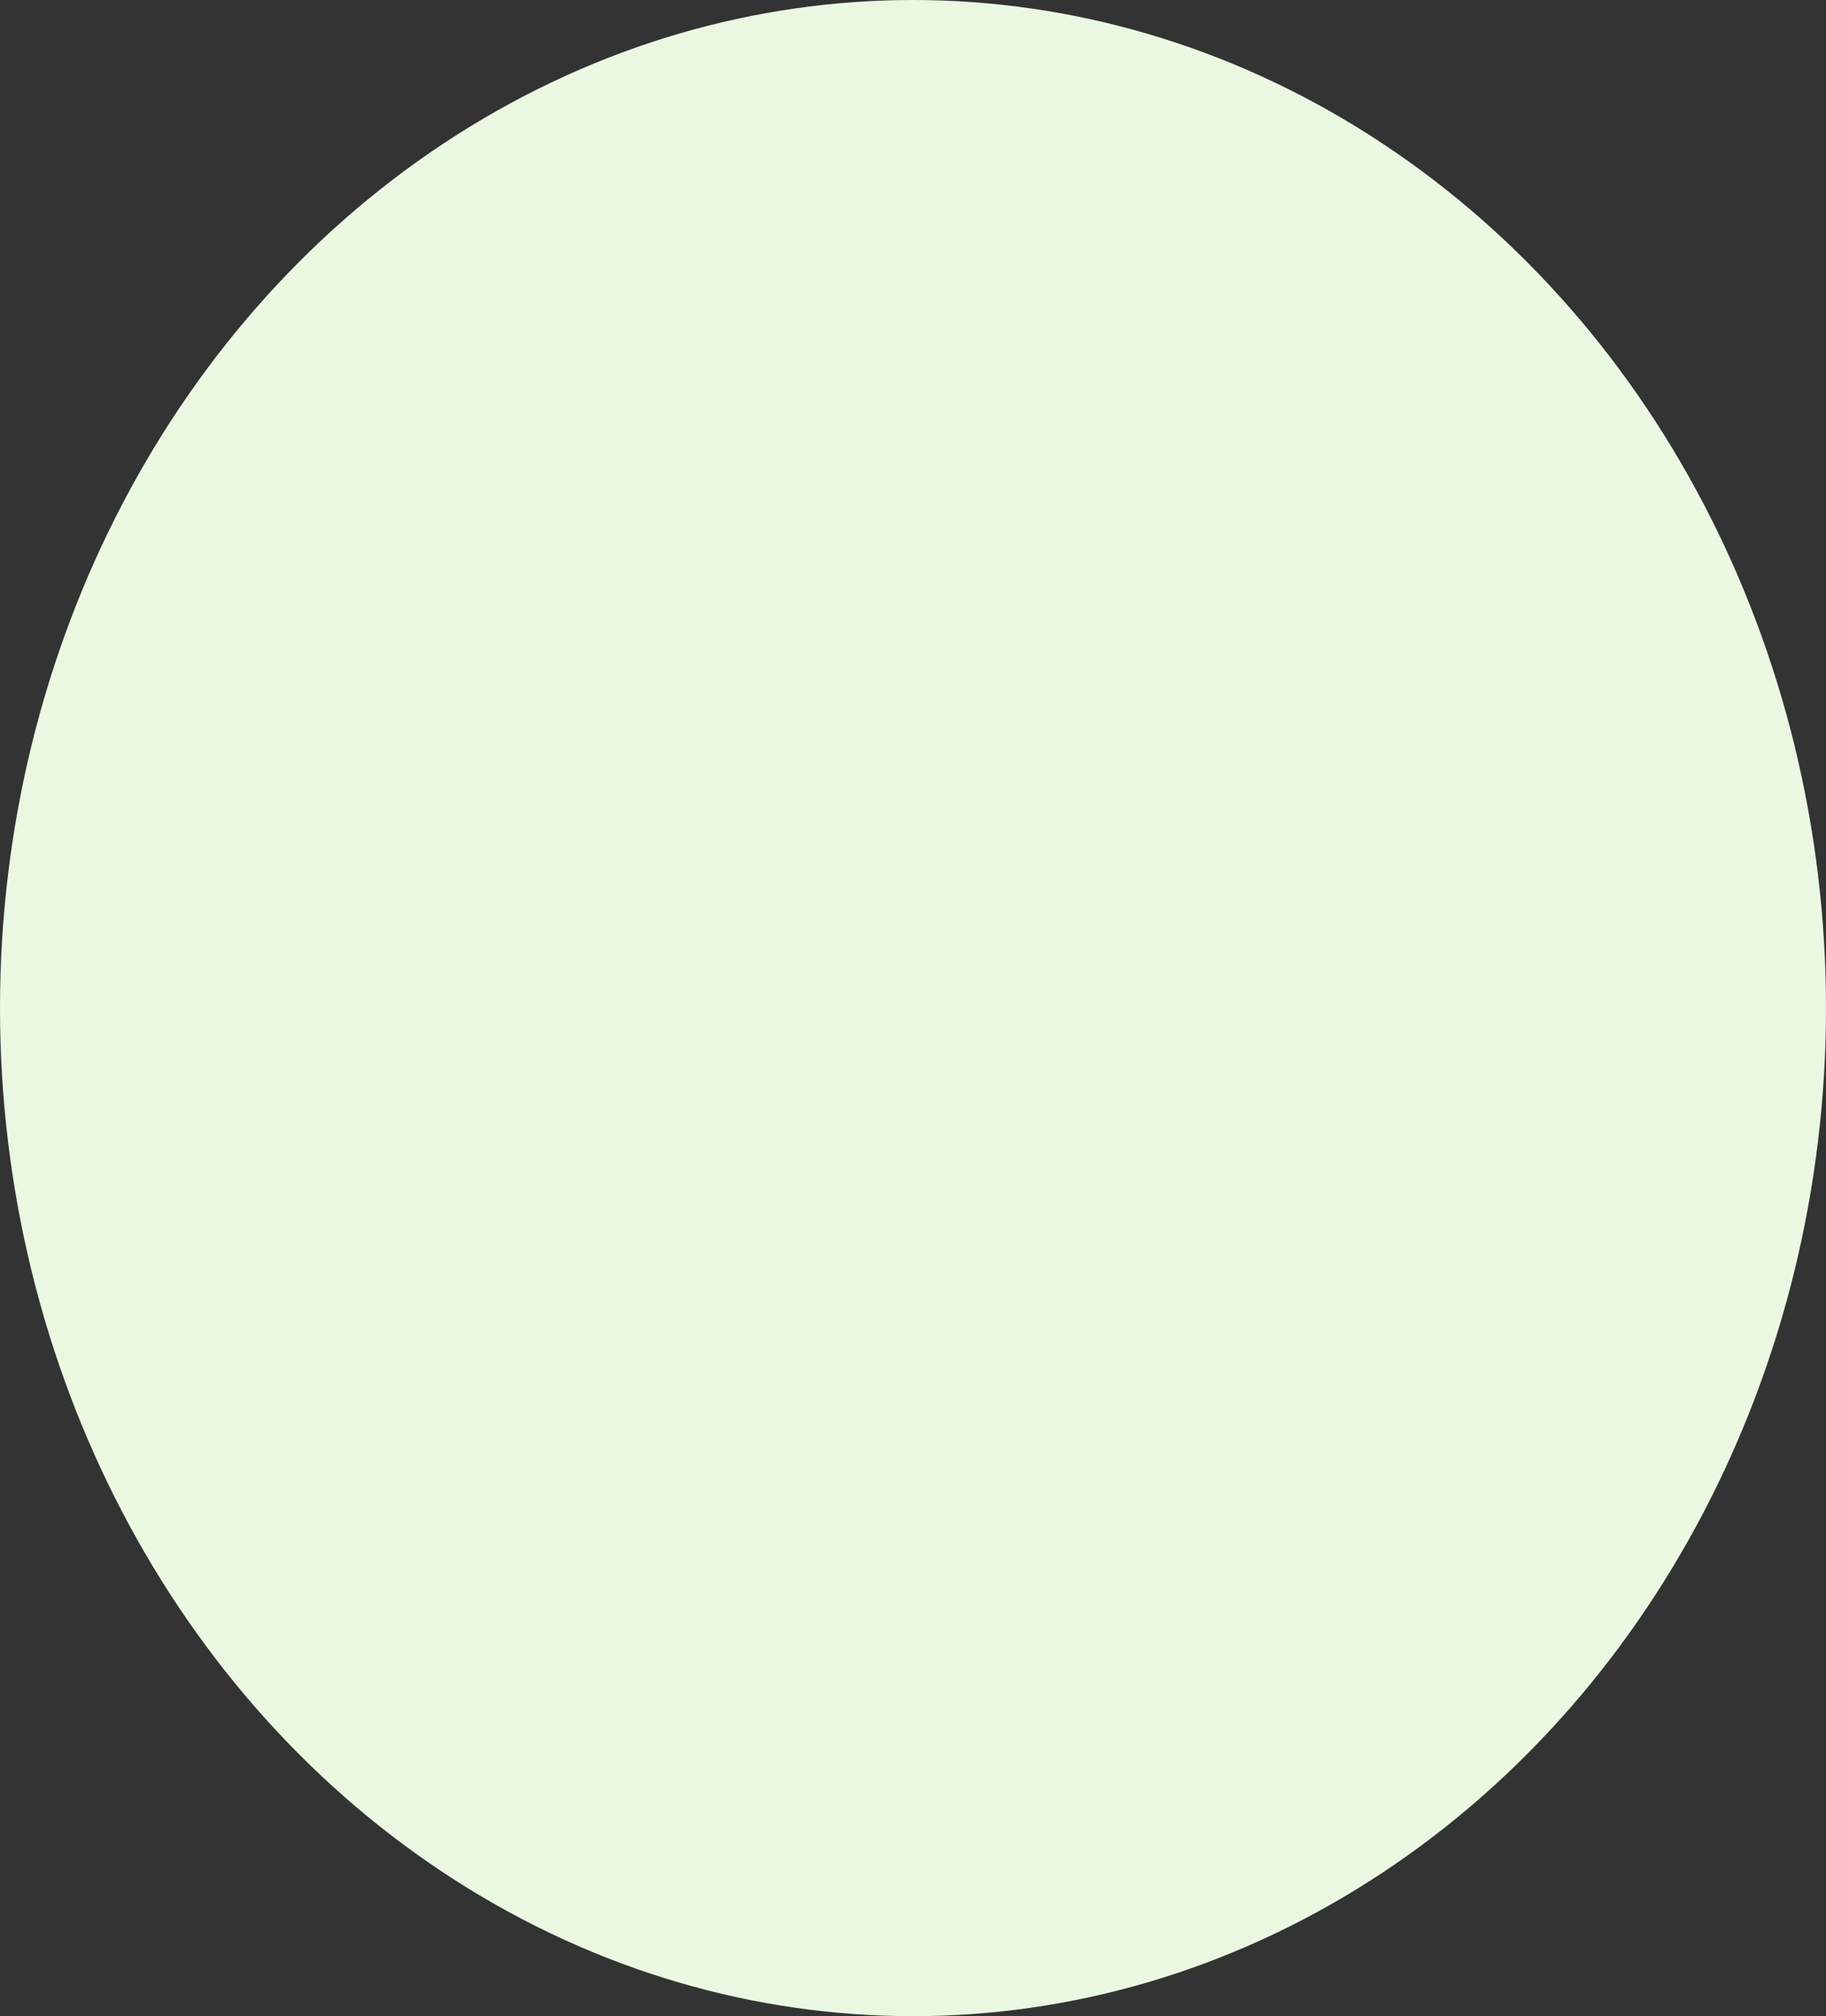 <svg width="586" height="647" viewBox="0 0 586 647" fill="none" xmlns="http://www.w3.org/2000/svg">
<rect x="0" y="0" width="586" height="647" fill="#333333" stroke="none"/>
<ellipse cx="293" cy="323.5" rx="293" ry="323.5" fill="#EAF8E1"/>
</svg>
